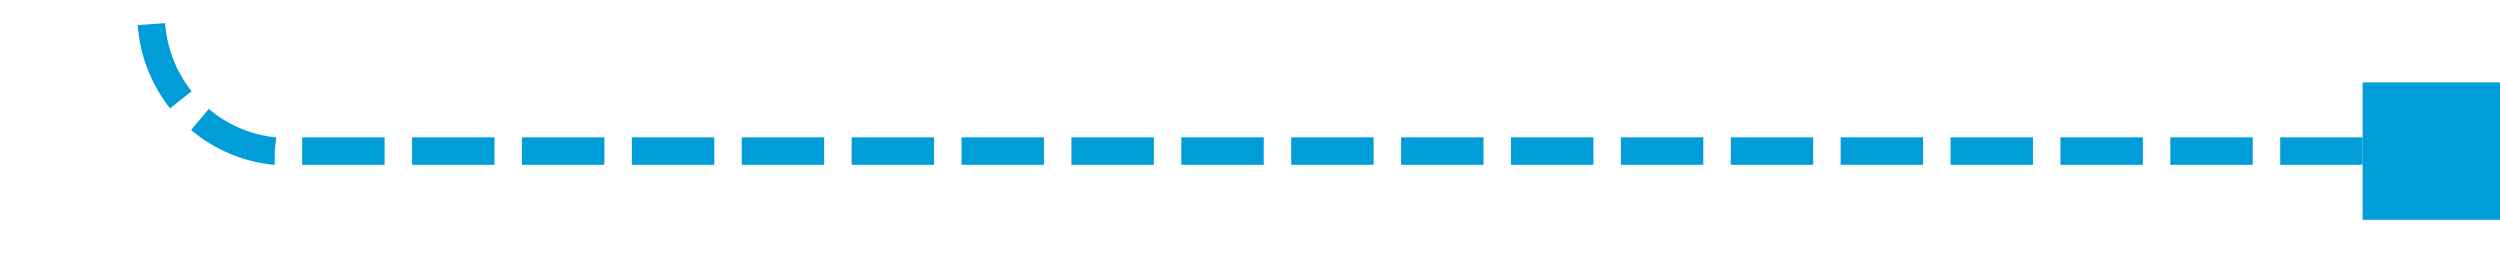 ﻿<?xml version="1.0" encoding="utf-8"?>
<svg version="1.1" xmlns:xlink="http://www.w3.org/1999/xlink" width="91px" height="10px" preserveAspectRatio="xMinYMid meet" viewBox="5345 1227  91 8" xmlns="http://www.w3.org/2000/svg">
  <path d="M 5435 1231.5  L 5355 1231.5  A 5 5 0 0 1 5350.5 1226.5 L 5350.5 1044  A 5 5 0 0 0 5345.5 1039.5 L 5333 1039.5  " stroke-width="1" stroke-dasharray="3,1" stroke="#009dd9" fill="none" />
  <path d="M 5431 1229  L 5431 1234  L 5436 1234  L 5436 1229  L 5431 1229  Z M 5337 1042  L 5337 1037  L 5332 1037  L 5332 1042  L 5337 1042  Z " fill-rule="nonzero" fill="#009dd9" stroke="none" />
</svg>